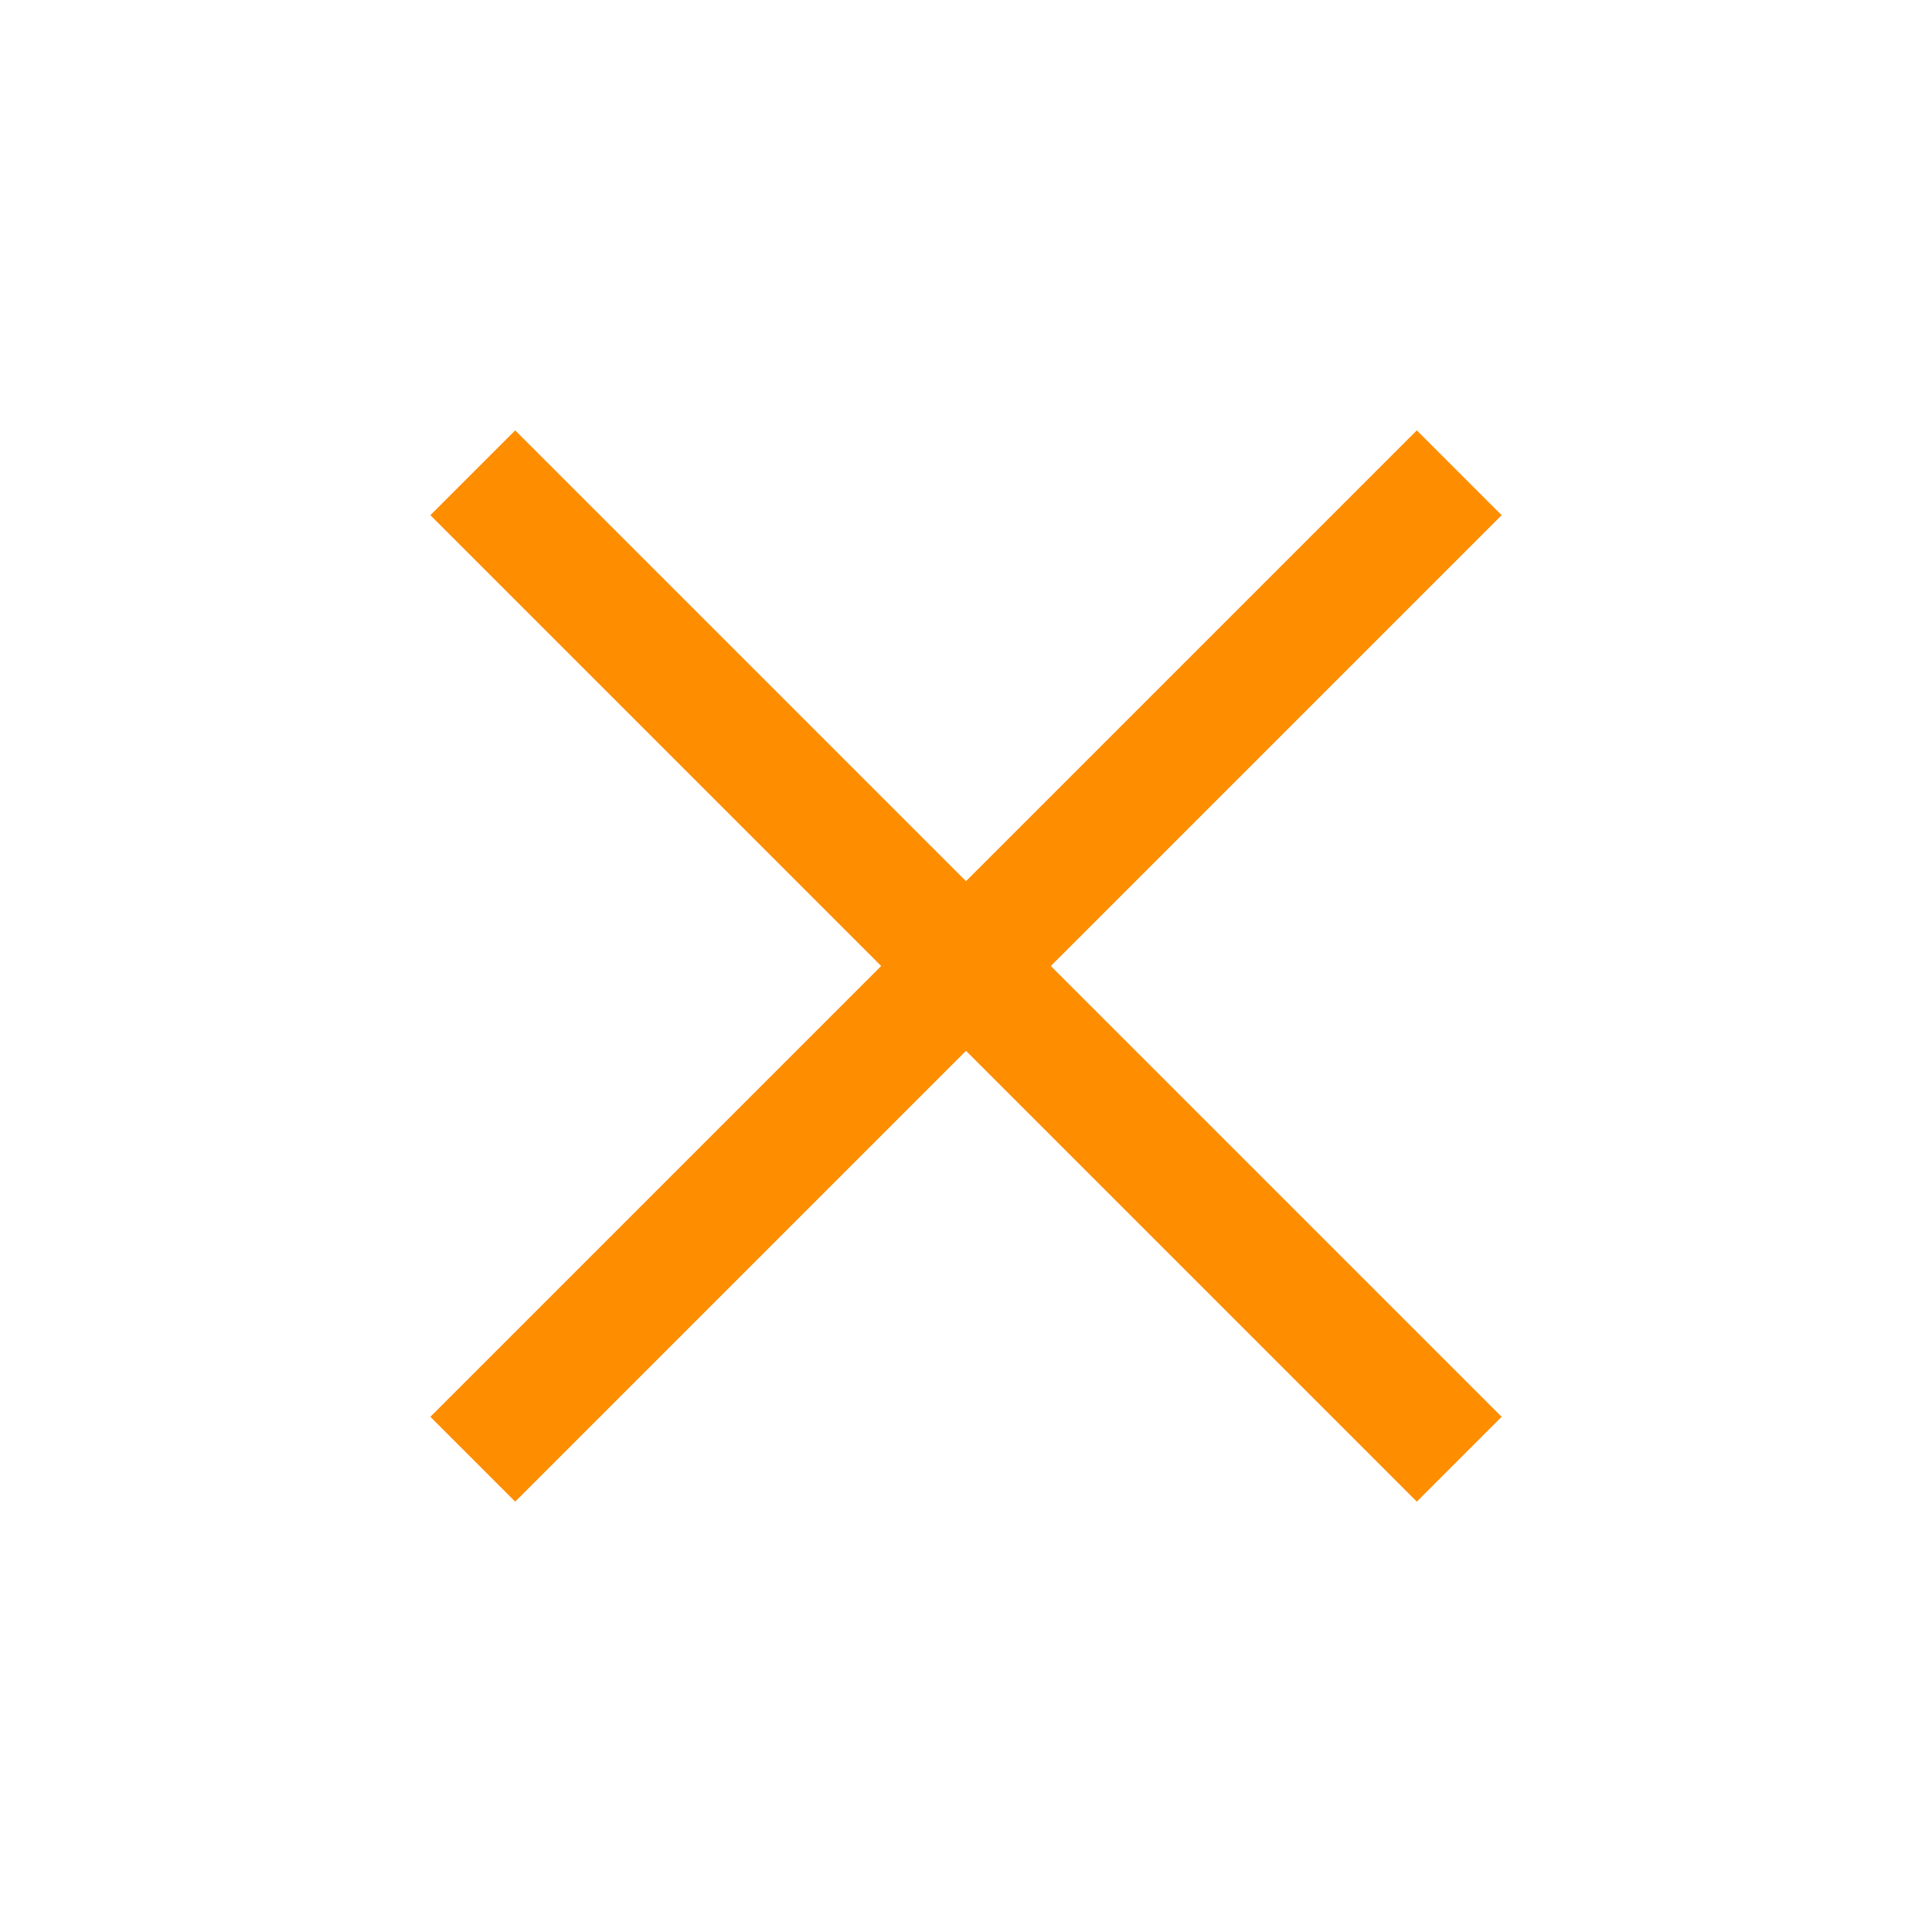 <svg xmlns="http://www.w3.org/2000/svg" width="24" height="24" fill="none"><path fill="#FF8D00" d="M6.4 18.654 5.346 17.6l5.6-5.6-5.6-5.6L6.4 5.346l5.6 5.6 5.6-5.6L18.654 6.4l-5.6 5.6 5.6 5.6-1.054 1.054-5.6-5.6-5.6 5.6Z"/></svg>